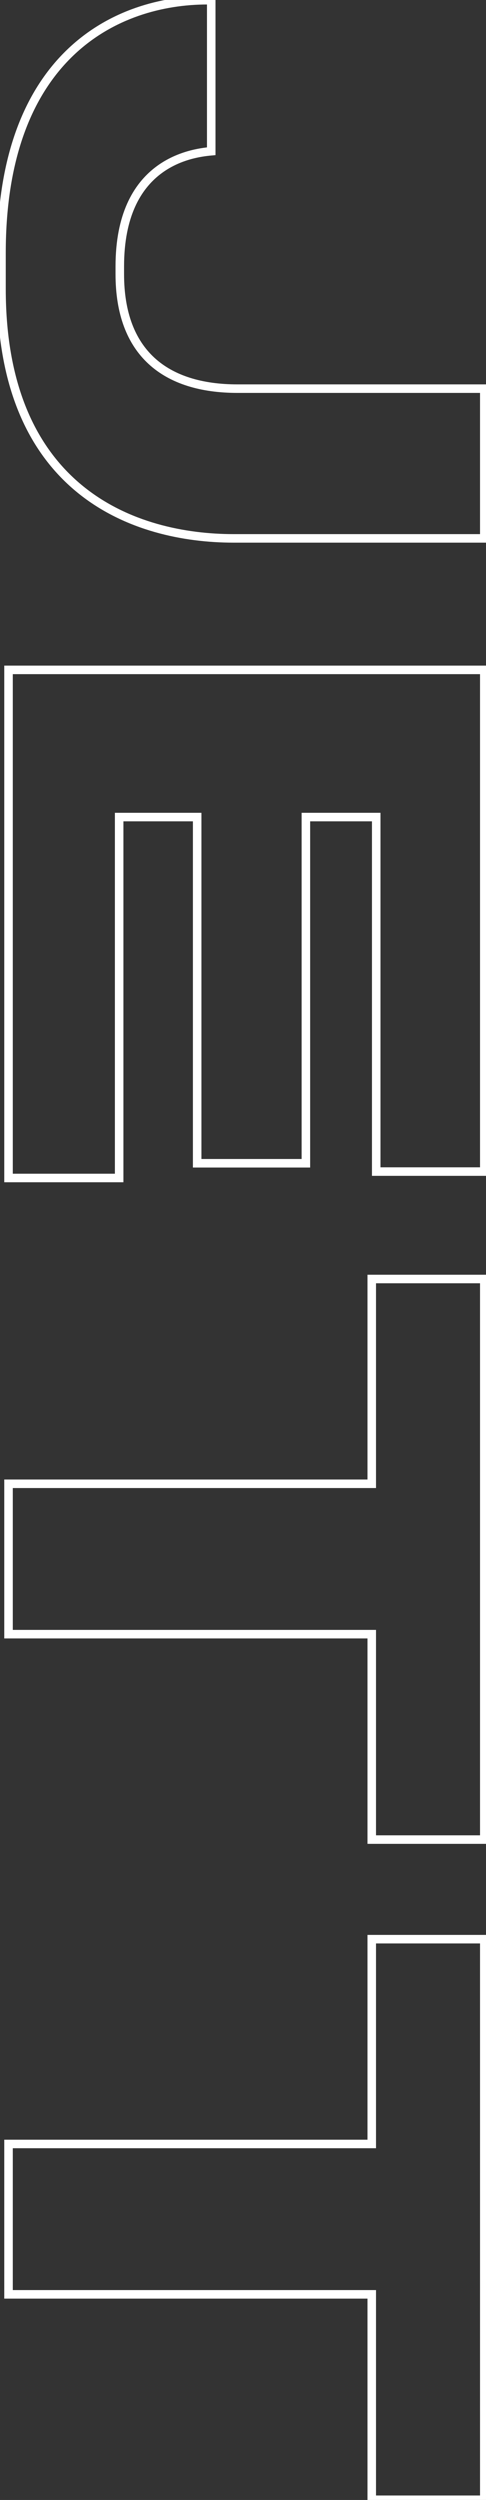 <svg width="228" height="1172" viewBox="0 0 228 1172" fill="none" xmlns="http://www.w3.org/2000/svg">
<rect x="0" y="0" width="228" height="1172" fill="#333333" stroke="none"/>
<path d="M227.2 252.4L227.2 254.4L229.2 254.4L229.2 252.4L227.2 252.4ZM227.2 182.2L229.2 182.2L229.2 180.2L227.2 180.2L227.2 182.2ZM99.1 70.9L99.281 72.892L101.1 72.726L101.1 70.9L99.1 70.9ZM99.1 0.1L101.1 0.1L101.1 -1.9L99.1 -1.9L99.1 0.1ZM-1.3 135.4C-1.3 183.428 14.558 213.302 36.567 231.117C58.496 248.868 86.231 254.4 109.6 254.4L109.6 250.4C86.769 250.4 60.053 244.982 39.083 228.008C18.192 211.098 2.7 182.472 2.7 135.4L-1.3 135.4ZM109.6 254.4L227.2 254.4L227.2 250.4L109.6 250.4L109.6 254.4ZM229.2 252.4L229.2 182.2L225.2 182.2L225.2 252.4L229.2 252.4ZM227.2 180.2L111.4 180.2L111.4 184.2L227.2 184.2L227.2 180.2ZM111.4 180.2C94.753 180.2 81.512 176.074 72.443 167.717C63.403 159.386 58.2 146.563 58.2 128.5L54.2 128.5C54.2 147.337 59.647 161.364 69.732 170.658C79.788 179.925 94.147 184.2 111.4 184.2L111.4 180.2ZM58.2 128.5L58.2 124.9L54.2 124.9L54.2 128.5L58.2 128.5ZM58.2 124.9C58.2 101.261 66.243 88.616 75.162 81.706C84.187 74.715 94.437 73.332 99.281 72.892L98.919 68.908C93.863 69.368 82.663 70.835 72.713 78.544C62.657 86.334 54.2 100.239 54.2 124.9L58.2 124.9ZM101.1 70.9L101.1 0.1L97.1 0.1L97.1 70.9L101.1 70.9ZM99.1 -1.9L97.3 -1.9L97.3 2.1L99.1 2.1L99.1 -1.9ZM97.3 -1.9C75.775 -1.9 51.081 4.587 31.757 23.028C12.403 41.497 -1.3 71.702 -1.3 118.6L2.7 118.6C2.7 72.498 16.147 43.453 34.518 25.922C52.919 8.363 76.525 2.1 97.3 2.1L97.3 -1.9ZM-1.3 118.6L-1.3 135.4L2.7 135.4L2.7 118.6L-1.3 118.6ZM227.2 314.045L229.2 314.045L229.2 312.045L227.2 312.045L227.2 314.045ZM4 314.045L4 312.045L2 312.045L2 314.045L4 314.045ZM4 552.245L2 552.245L2 554.245L4 554.245L4 552.245ZM55.9 552.245L55.9 554.245L57.9 554.245L57.9 552.245L55.9 552.245ZM55.9 383.045L55.9 381.045L53.9 381.045L53.9 383.045L55.9 383.045ZM92.5 383.045L94.5 383.045L94.5 381.045L92.5 381.045L92.5 383.045ZM92.5 545.345L90.5 545.345L90.5 547.345L92.5 547.345L92.5 545.345ZM143.5 545.345L143.5 547.345L145.5 547.345L145.5 545.345L143.5 545.345ZM143.5 383.045L143.5 381.045L141.5 381.045L141.5 383.045L143.5 383.045ZM176.5 383.045L178.5 383.045L178.5 381.045L176.5 381.045L176.5 383.045ZM176.5 549.245L174.5 549.245L174.5 551.245L176.5 551.245L176.5 549.245ZM227.2 549.245L227.2 551.245L229.2 551.245L229.2 549.245L227.2 549.245ZM227.2 312.045L4 312.045L4 316.045L227.2 316.045L227.2 312.045ZM2 314.045L2 552.245L6 552.245L6 314.045L2 314.045ZM4 554.245L55.9 554.245L55.9 550.245L4 550.245L4 554.245ZM57.9 552.245L57.9 383.045L53.9 383.045L53.9 552.245L57.9 552.245ZM55.9 385.045L92.5 385.045L92.5 381.045L55.9 381.045L55.9 385.045ZM90.5 383.045L90.5 545.345L94.5 545.345L94.5 383.045L90.5 383.045ZM92.5 547.345L143.5 547.345L143.5 543.345L92.5 543.345L92.5 547.345ZM145.5 545.345L145.5 383.045L141.5 383.045L141.5 545.345L145.5 545.345ZM143.5 385.045L176.5 385.045L176.5 381.045L143.5 381.045L143.5 385.045ZM174.5 383.045L174.5 549.245L178.5 549.245L178.5 383.045L174.5 383.045ZM176.5 551.245L227.2 551.245L227.2 547.245L176.5 547.245L176.5 551.245ZM229.2 549.245L229.2 314.045L225.2 314.045L225.2 549.245L229.2 549.245ZM4 695.603L4 693.603L2 693.603L2 695.603L4 695.603ZM4 766.103L2 766.103L2 768.103L4 768.103L4 766.103ZM174.4 766.103L176.4 766.103L176.4 764.103L174.4 764.103L174.4 766.103ZM174.4 862.403L172.4 862.403L172.4 864.403L174.4 864.403L174.4 862.403ZM227.2 862.403L227.2 864.403L229.2 864.403L229.2 862.403L227.2 862.403ZM227.2 599.603L229.2 599.603L229.2 597.603L227.2 597.603L227.2 599.603ZM174.4 599.603L174.4 597.603L172.4 597.603L172.4 599.603L174.4 599.603ZM174.4 695.603L174.4 697.603L176.4 697.603L176.4 695.603L174.4 695.603ZM2 695.603L2 766.103L6 766.103L6 695.603L2 695.603ZM4 768.103L174.4 768.103L174.4 764.103L4 764.103L4 768.103ZM172.4 766.103L172.4 862.403L176.4 862.403L176.4 766.103L172.4 766.103ZM174.4 864.403L227.2 864.403L227.2 860.403L174.4 860.403L174.4 864.403ZM229.2 862.403L229.2 599.603L225.2 599.603L225.2 862.403L229.2 862.403ZM227.2 597.603L174.4 597.603L174.4 601.603L227.2 601.603L227.2 597.603ZM172.4 599.603L172.4 695.603L176.4 695.603L176.4 599.603L172.4 599.603ZM174.4 693.603L4 693.603L4 697.603L174.4 697.603L174.4 693.603ZM4 1005.1L4 1003.1L2 1003.1L2 1005.1L4 1005.1ZM4 1075.6L2 1075.6L2 1077.6L4 1077.6L4 1075.6ZM174.4 1075.6L176.4 1075.6L176.4 1073.6L174.4 1073.6L174.4 1075.6ZM174.4 1171.9L172.4 1171.9L172.4 1173.9L174.4 1173.9L174.4 1171.9ZM227.2 1171.9L227.2 1173.9L229.2 1173.9L229.2 1171.9L227.2 1171.9ZM227.2 909.095L229.2 909.095L229.2 907.095L227.2 907.095L227.2 909.095ZM174.4 909.095L174.4 907.095L172.4 907.095L172.4 909.095L174.4 909.095ZM174.4 1005.1L174.4 1007.1L176.4 1007.1L176.4 1005.1L174.4 1005.1ZM2 1005.1L2 1075.6L6 1075.6L6 1005.1L2 1005.1ZM4 1077.6L174.4 1077.6L174.4 1073.6L4 1073.6L4 1077.6ZM172.4 1075.6L172.4 1171.9L176.4 1171.9L176.4 1075.6L172.4 1075.6ZM174.4 1173.9L227.2 1173.9L227.2 1169.9L174.4 1169.9L174.4 1173.9ZM229.2 1171.9L229.2 909.095L225.2 909.095L225.2 1171.9L229.2 1171.9ZM227.2 907.095L174.4 907.095L174.4 911.095L227.2 911.095L227.2 907.095ZM172.4 909.095L172.4 1005.1L176.4 1005.1L176.4 909.095L172.4 909.095ZM174.4 1003.1L4 1003.1L4 1007.1L174.4 1007.1L174.4 1003.1Z" fill="white"/>
</svg>
